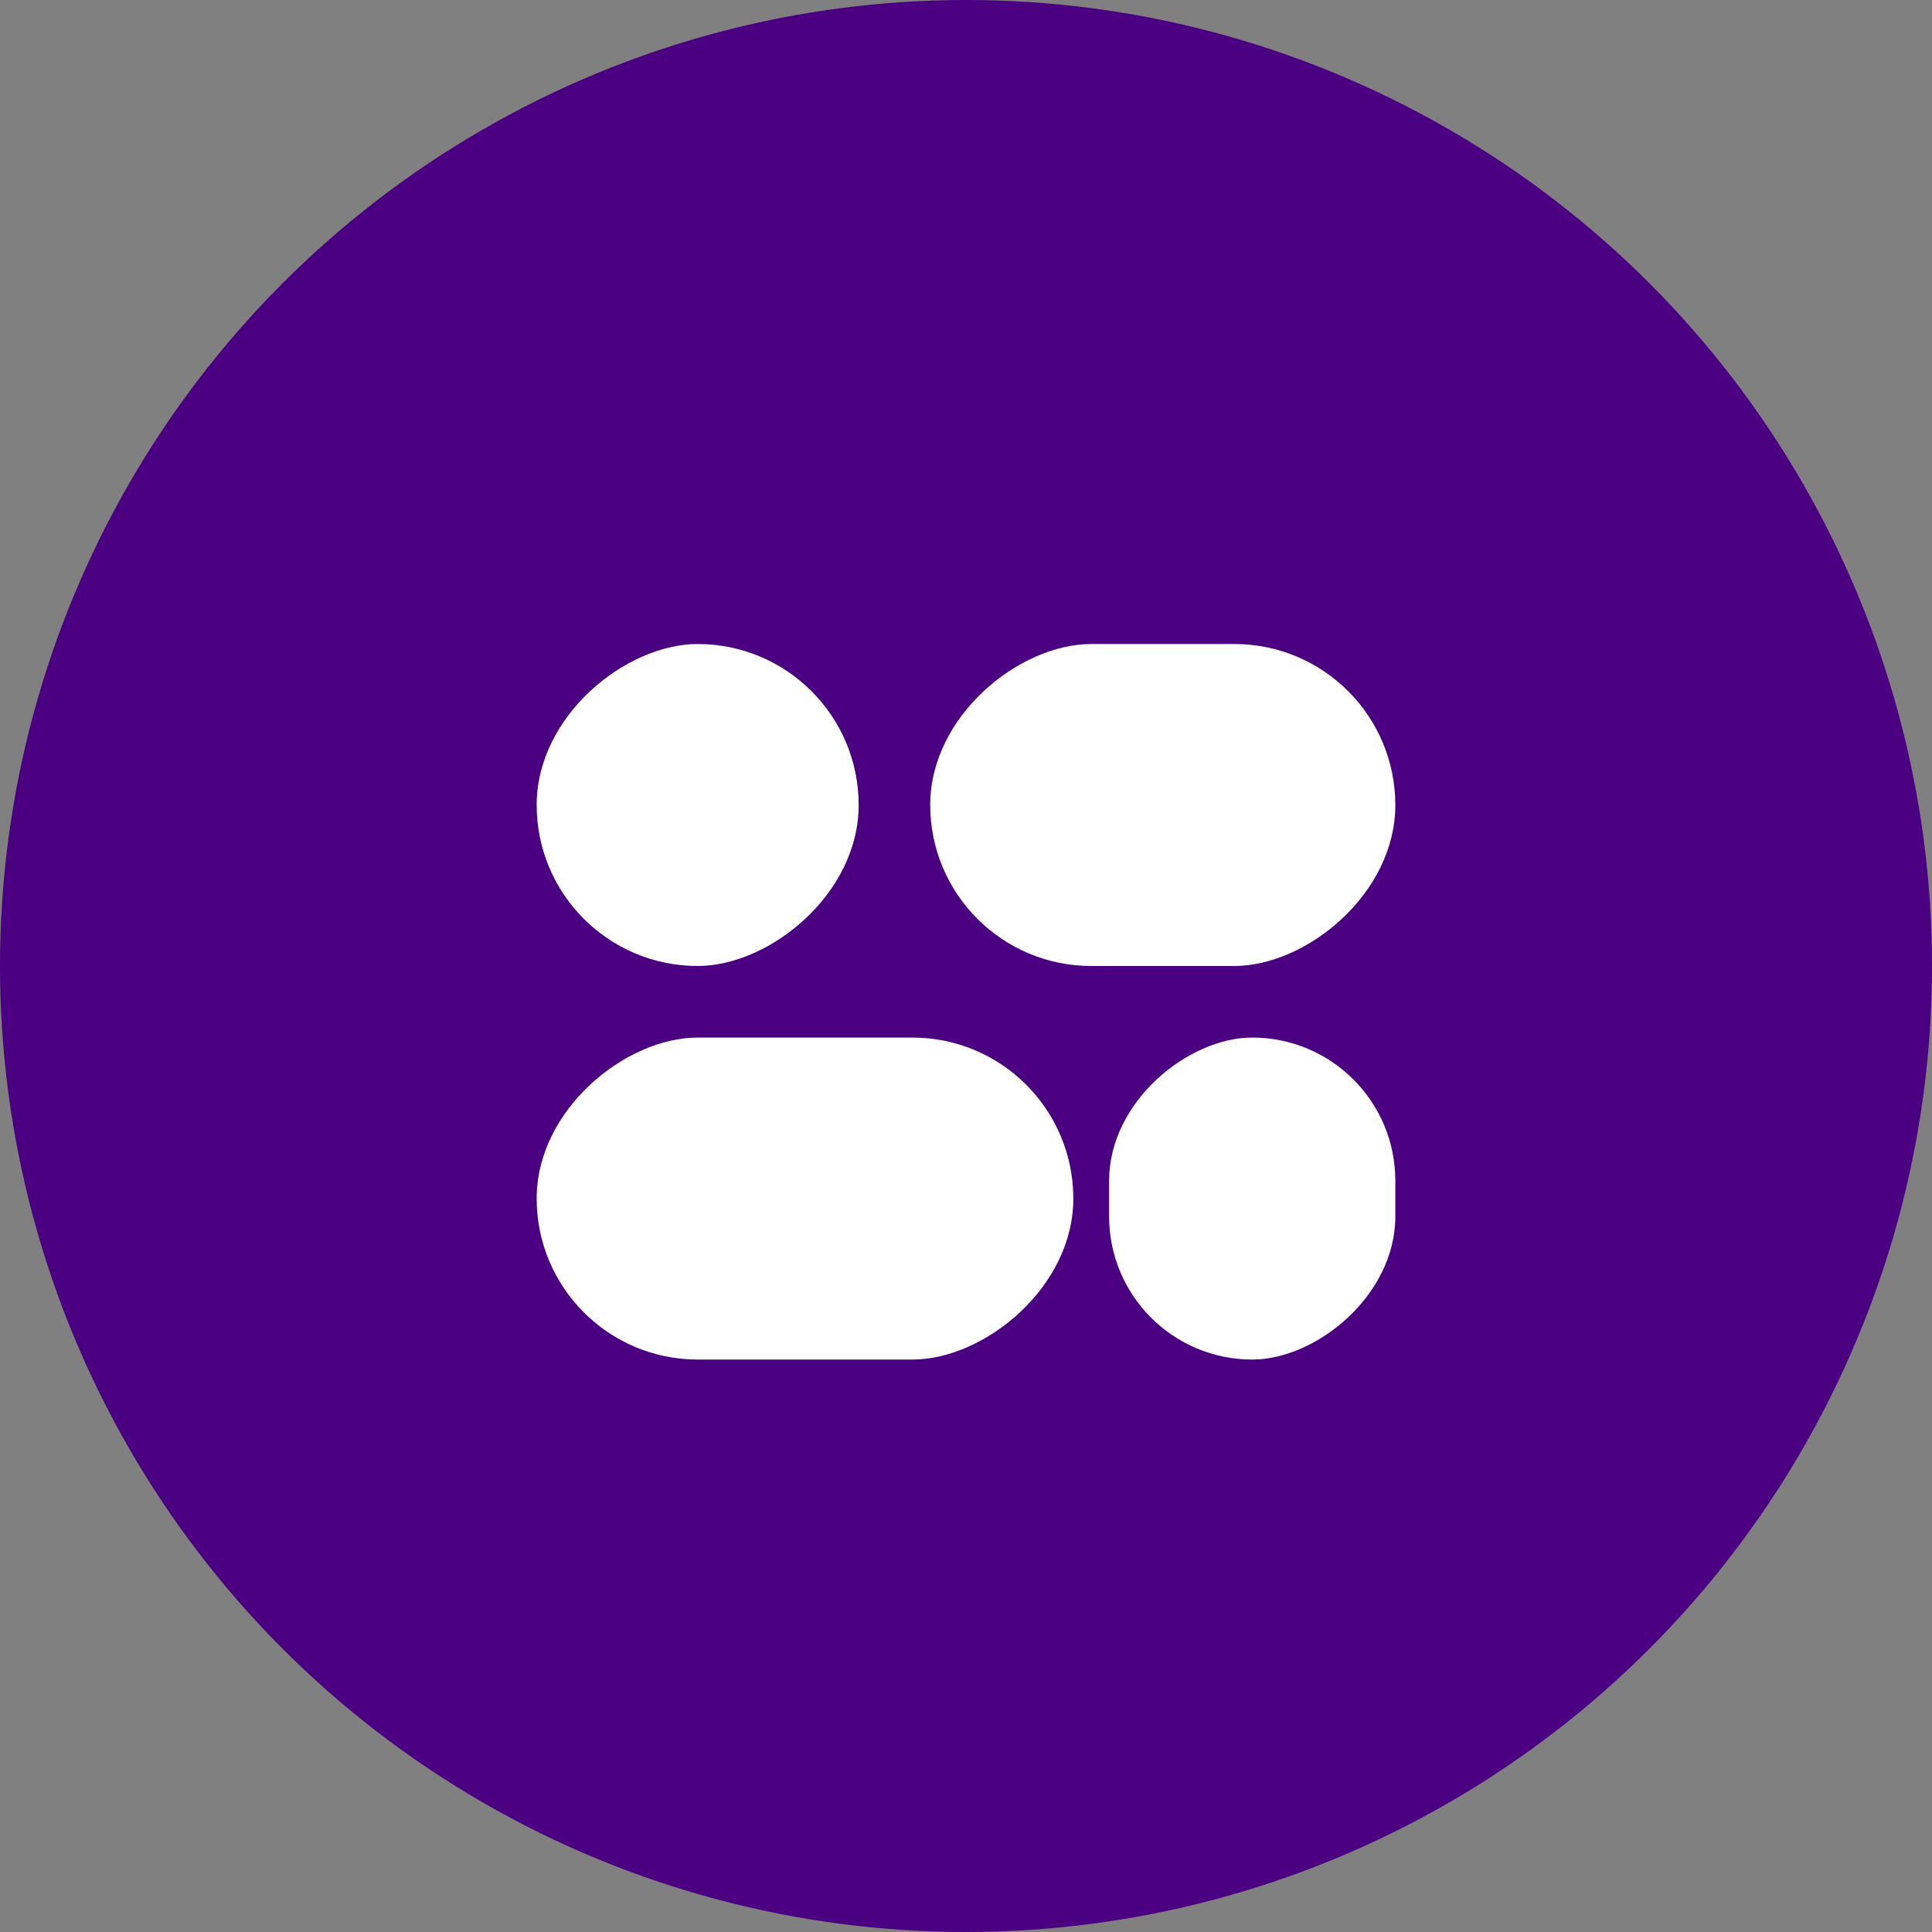 <svg width="54" height="54" viewBox="0 0 54 54" fill="none" xmlns="http://www.w3.org/2000/svg">
<rect x="0" y="0" width="54" height="54" fill="#808080" stroke="none"/>
<circle cx="27" cy="27" r="27" fill="#4B0082"/>
<rect x="15" y="38" width="9" height="15" rx="4.5" transform="rotate(-90 15 38)" fill="white"/>
<rect x="15" y="27" width="9" height="9" rx="4.5" transform="rotate(-90 15 27)" fill="white"/>
<rect x="26" y="27" width="9" height="13" rx="4.5" transform="rotate(-90 26 27)" fill="white"/>
<rect x="31" y="38" width="9" height="8" rx="4" transform="rotate(-90 31 38)" fill="white"/>
</svg>
